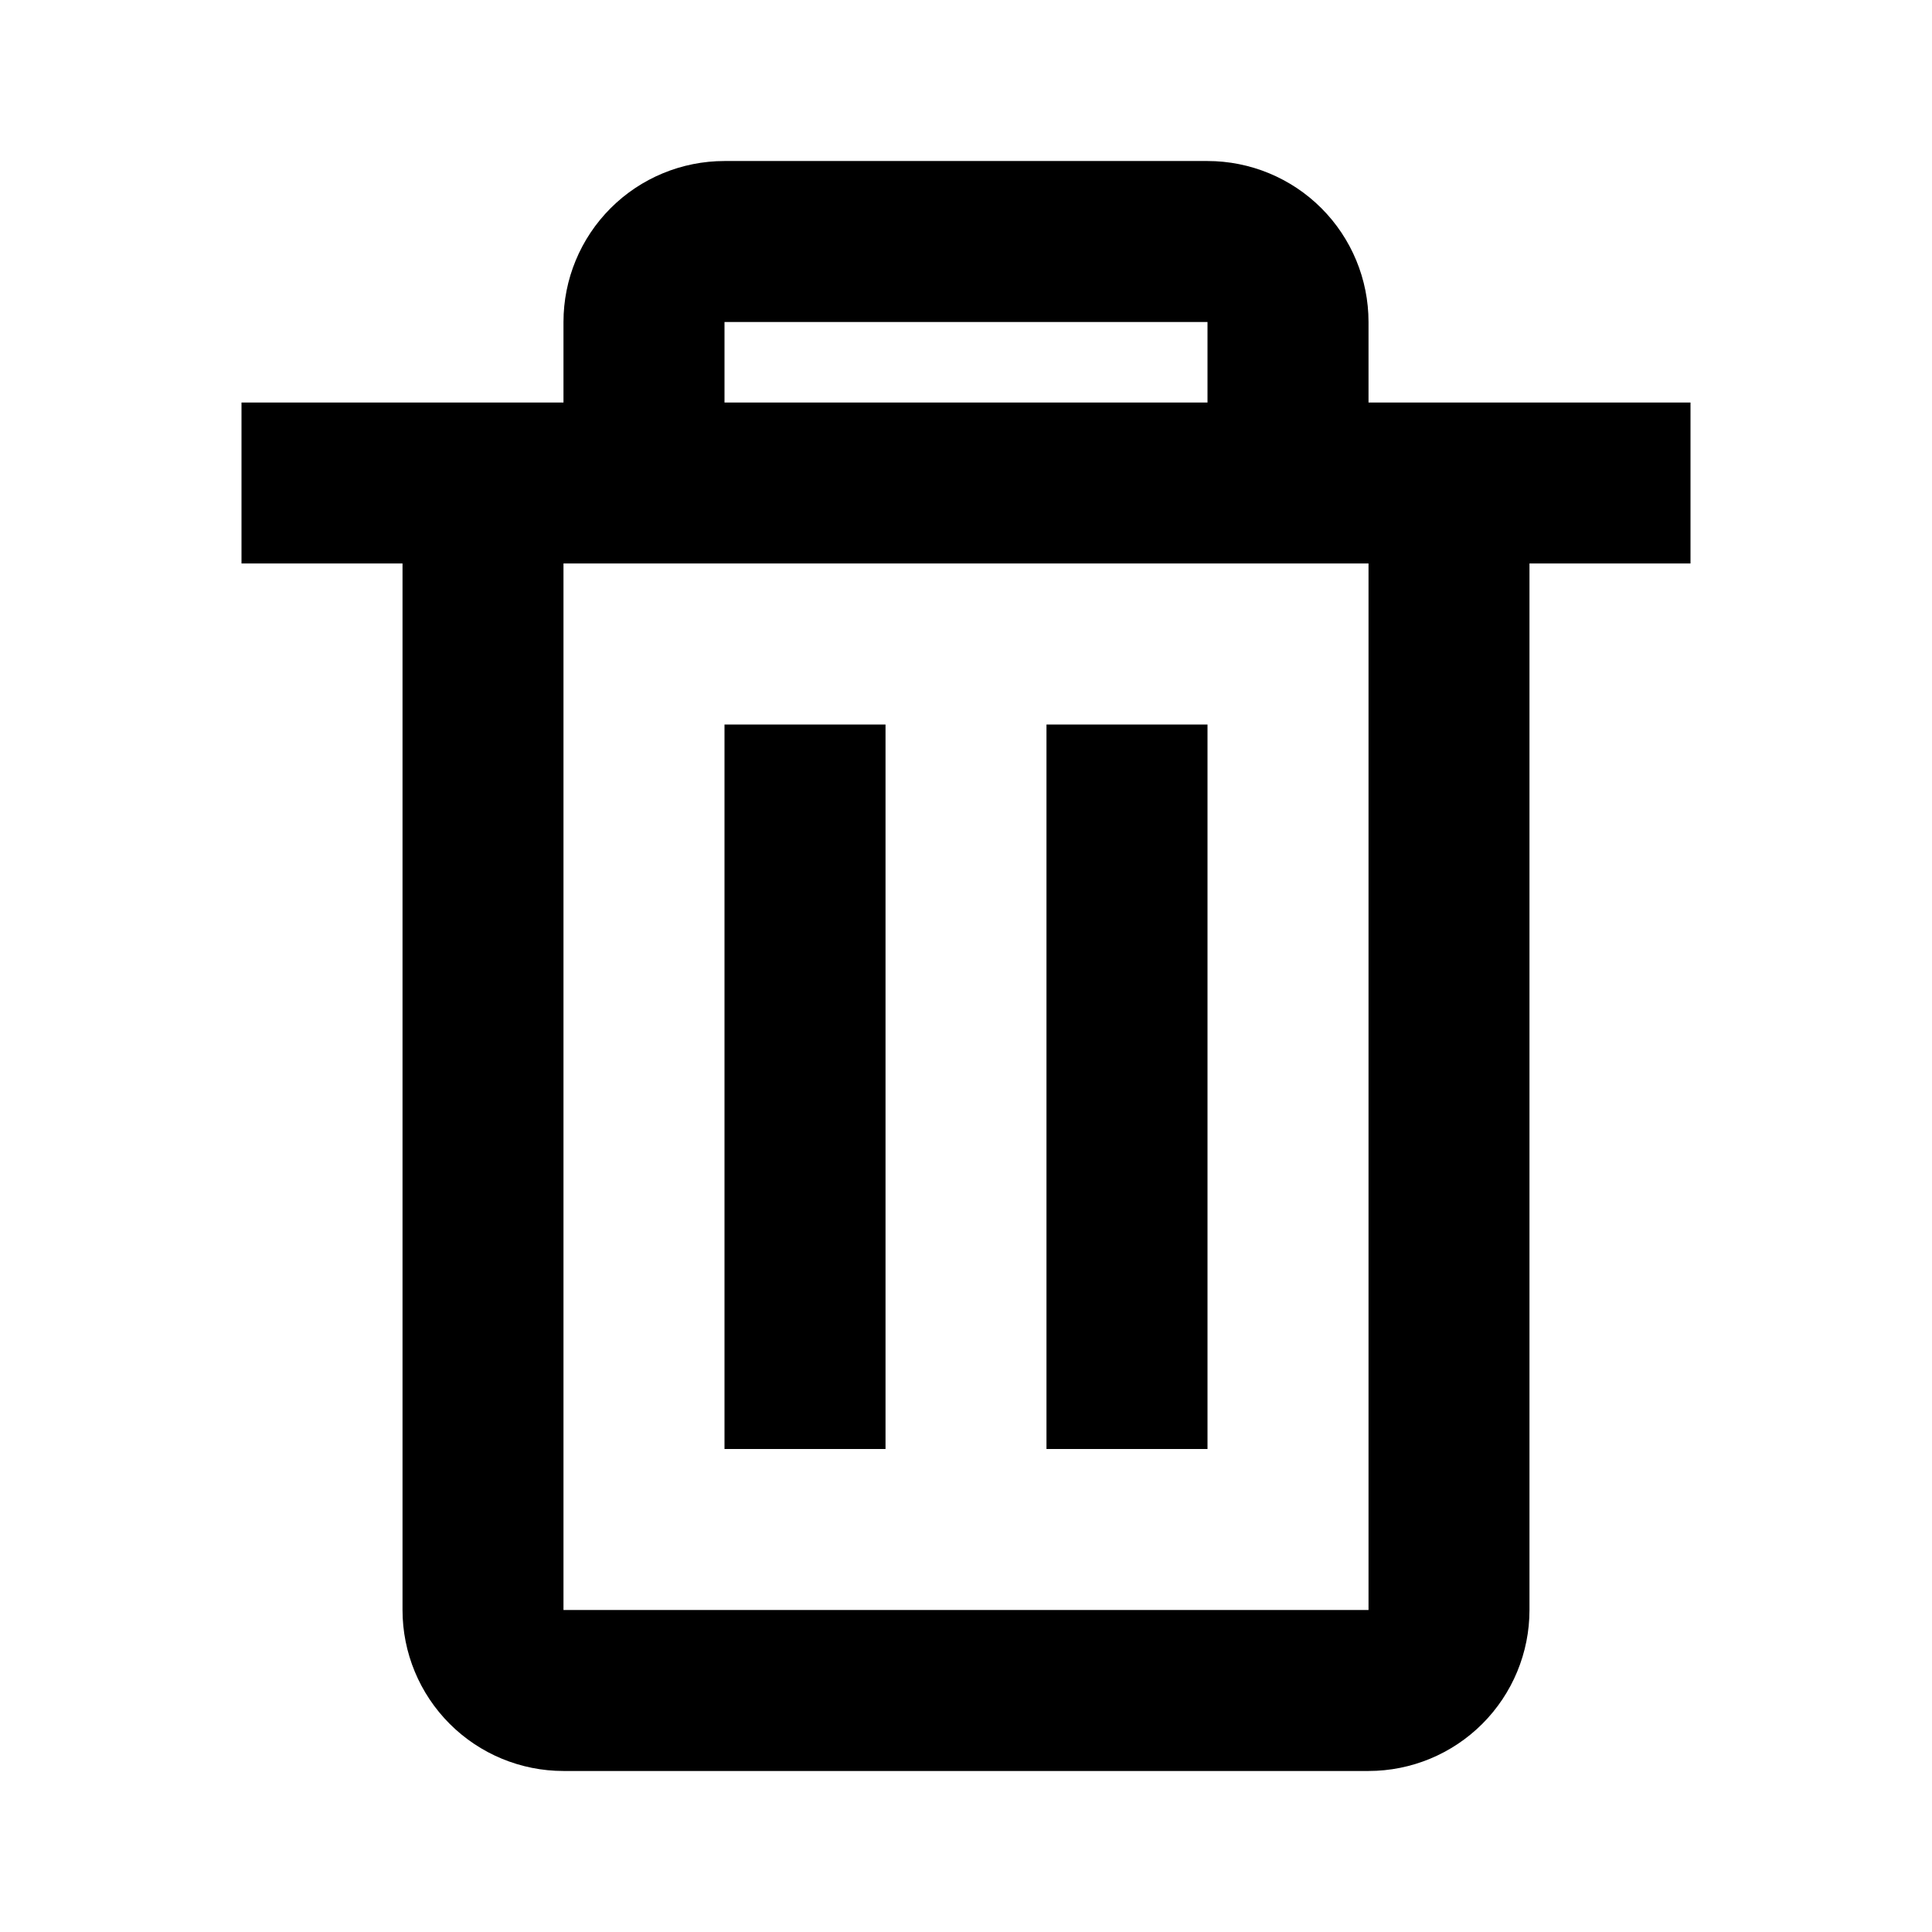<svg width="32" height="32" viewBox="0 0 32 32" fill="none" xmlns="http://www.w3.org/2000/svg">
<path d="M22.667 29.333H9.333C8.626 29.333 7.948 29.052 7.448 28.552C6.948 28.052 6.667 27.374 6.667 26.667V9.333H4V6.667H9.333V5.333C9.333 4.626 9.614 3.948 10.114 3.448C10.614 2.948 11.293 2.667 12 2.667H20C20.707 2.667 21.386 2.948 21.886 3.448C22.386 3.948 22.667 4.626 22.667 5.333V6.667H28V9.333H25.333V26.667C25.333 27.374 25.052 28.052 24.552 28.552C24.052 29.052 23.374 29.333 22.667 29.333ZM9.333 9.333V26.667H22.667V9.333H9.333ZM12 5.333V6.667H20V5.333H12ZM20 24H17.333V12H20V24ZM14.667 24H12V12H14.667V24Z" fill="black"/>
</svg>
